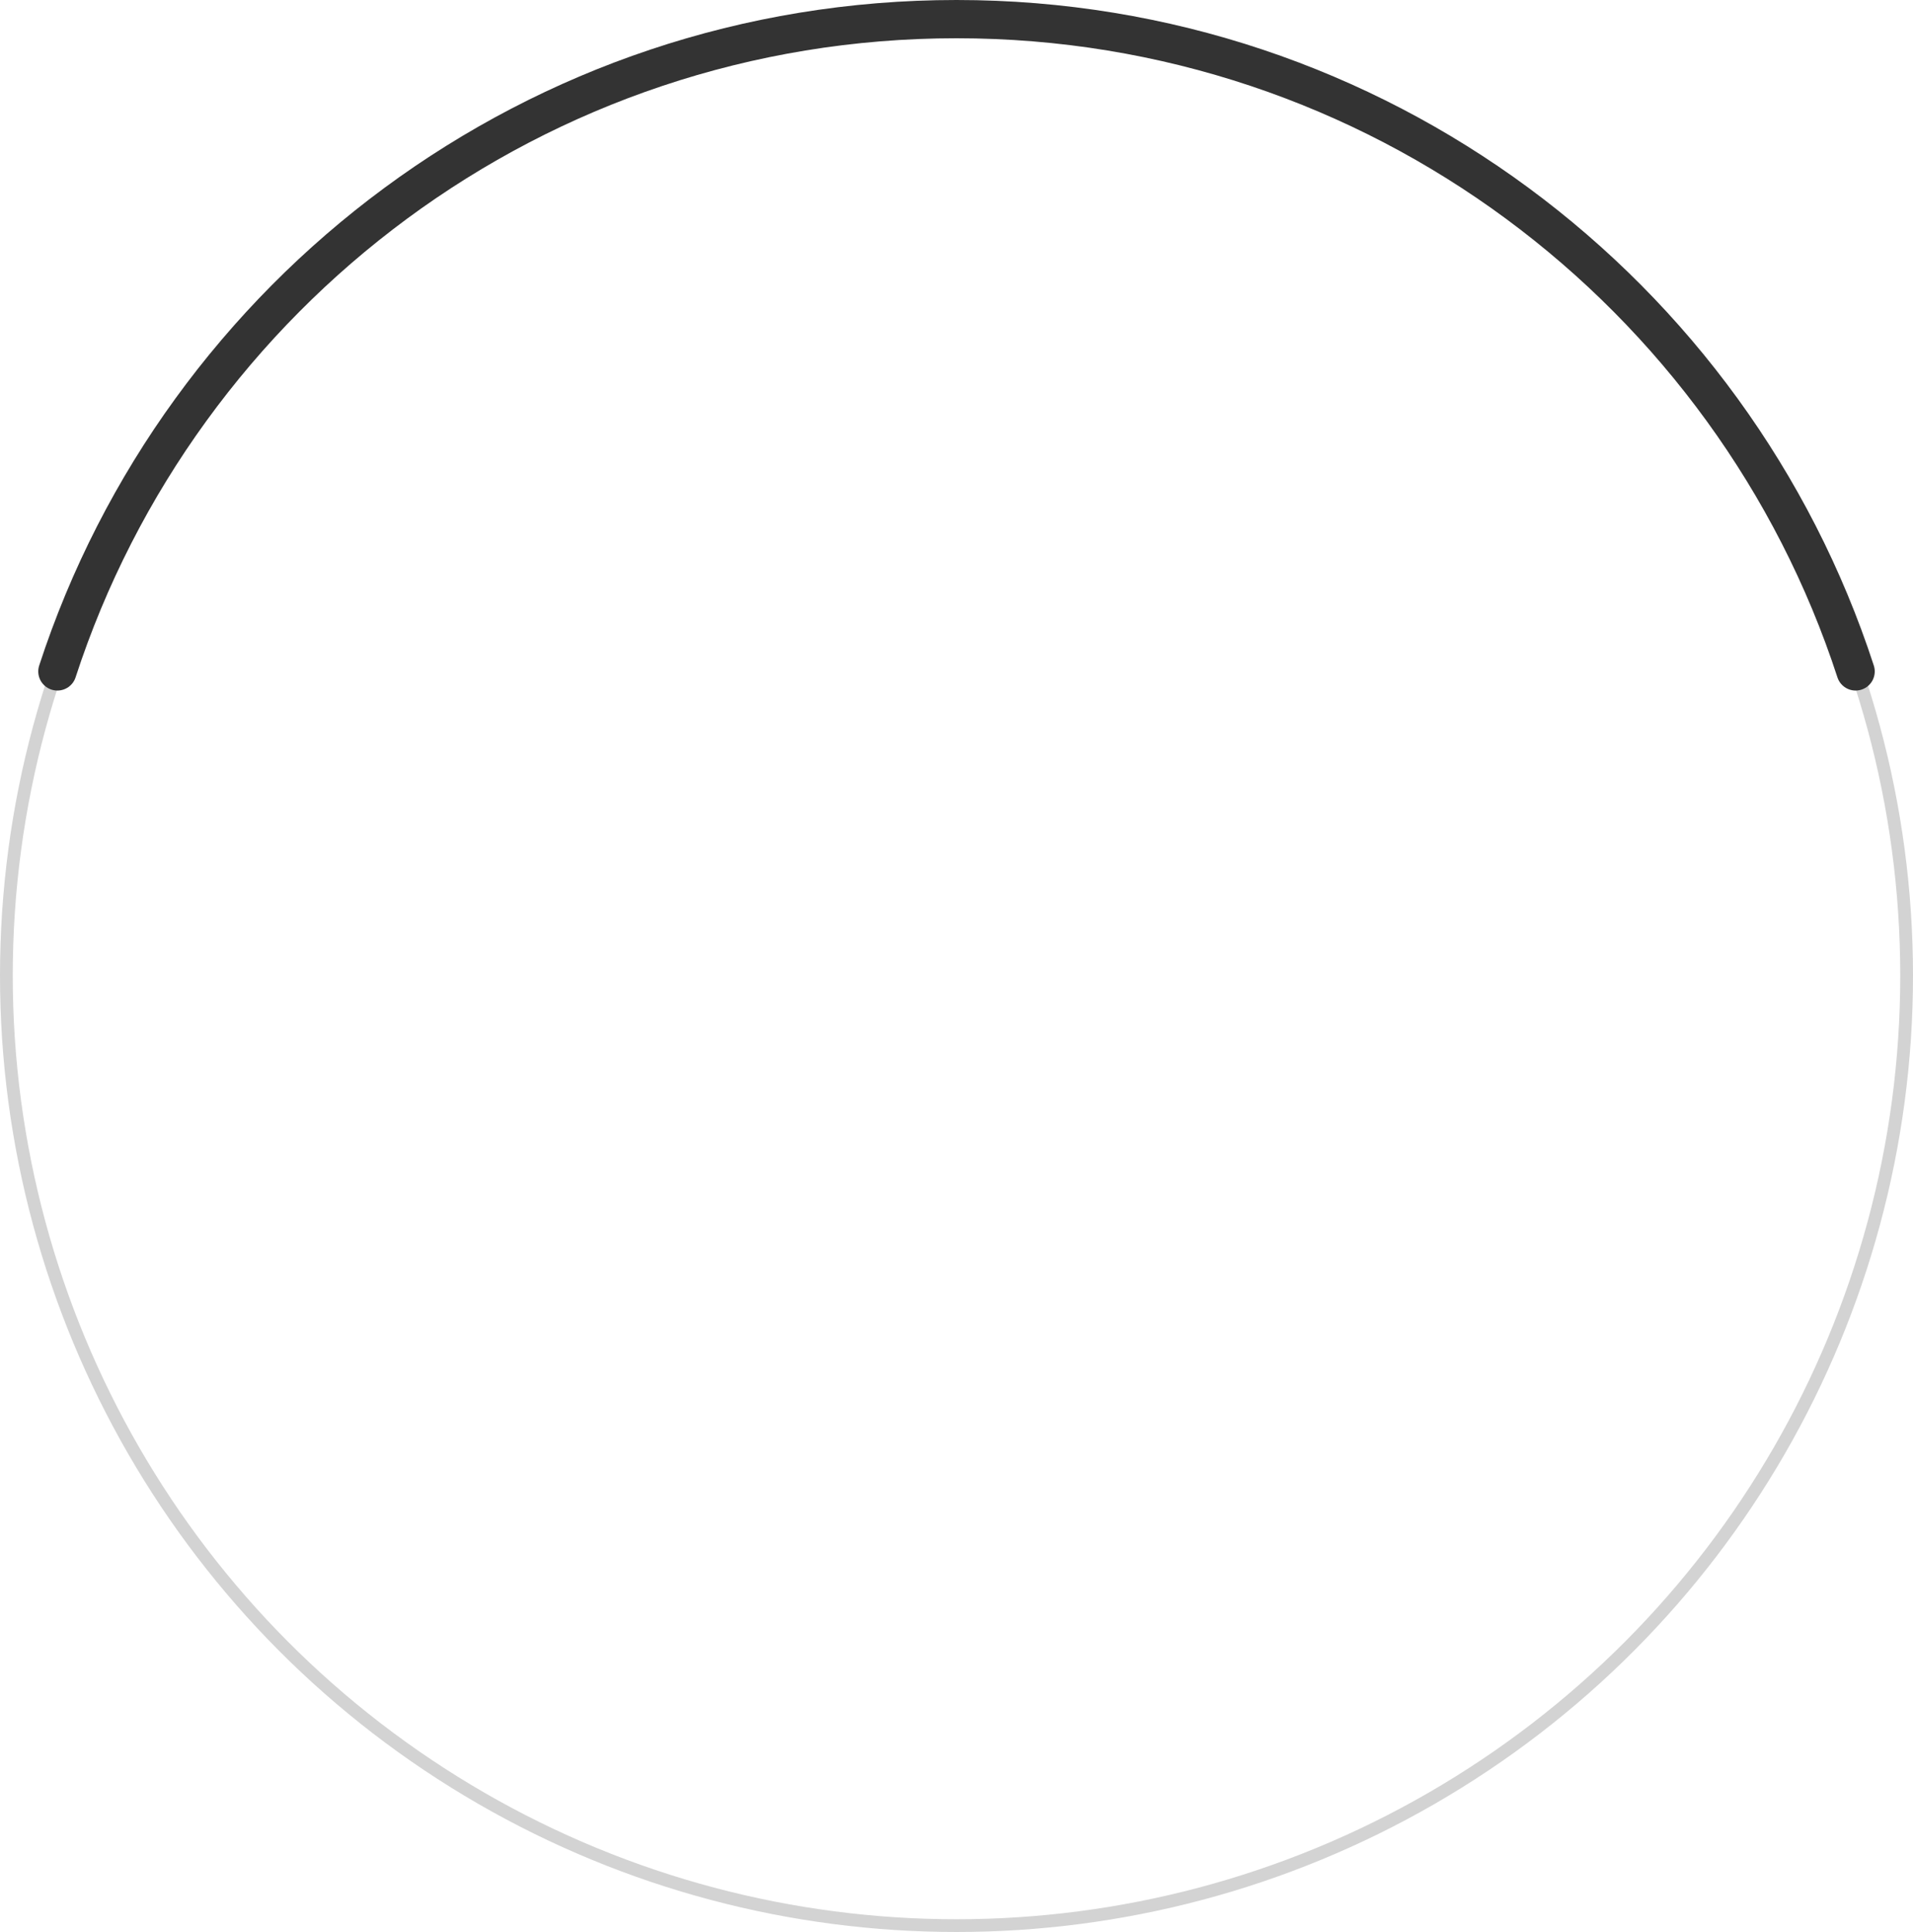 <svg width="300" height="303" viewBox="0 0 300 303" fill="none" xmlns="http://www.w3.org/2000/svg">
<circle cx="150" cy="153" r="149" stroke="#D3D3D3" stroke-width="2"/>
<path d="M9 105.301C28.344 45.916 84.16 3 150 3C215.84 3 271.656 45.916 291 105.301" stroke="#333333" stroke-width="6" stroke-linecap="round"/>
</svg>

